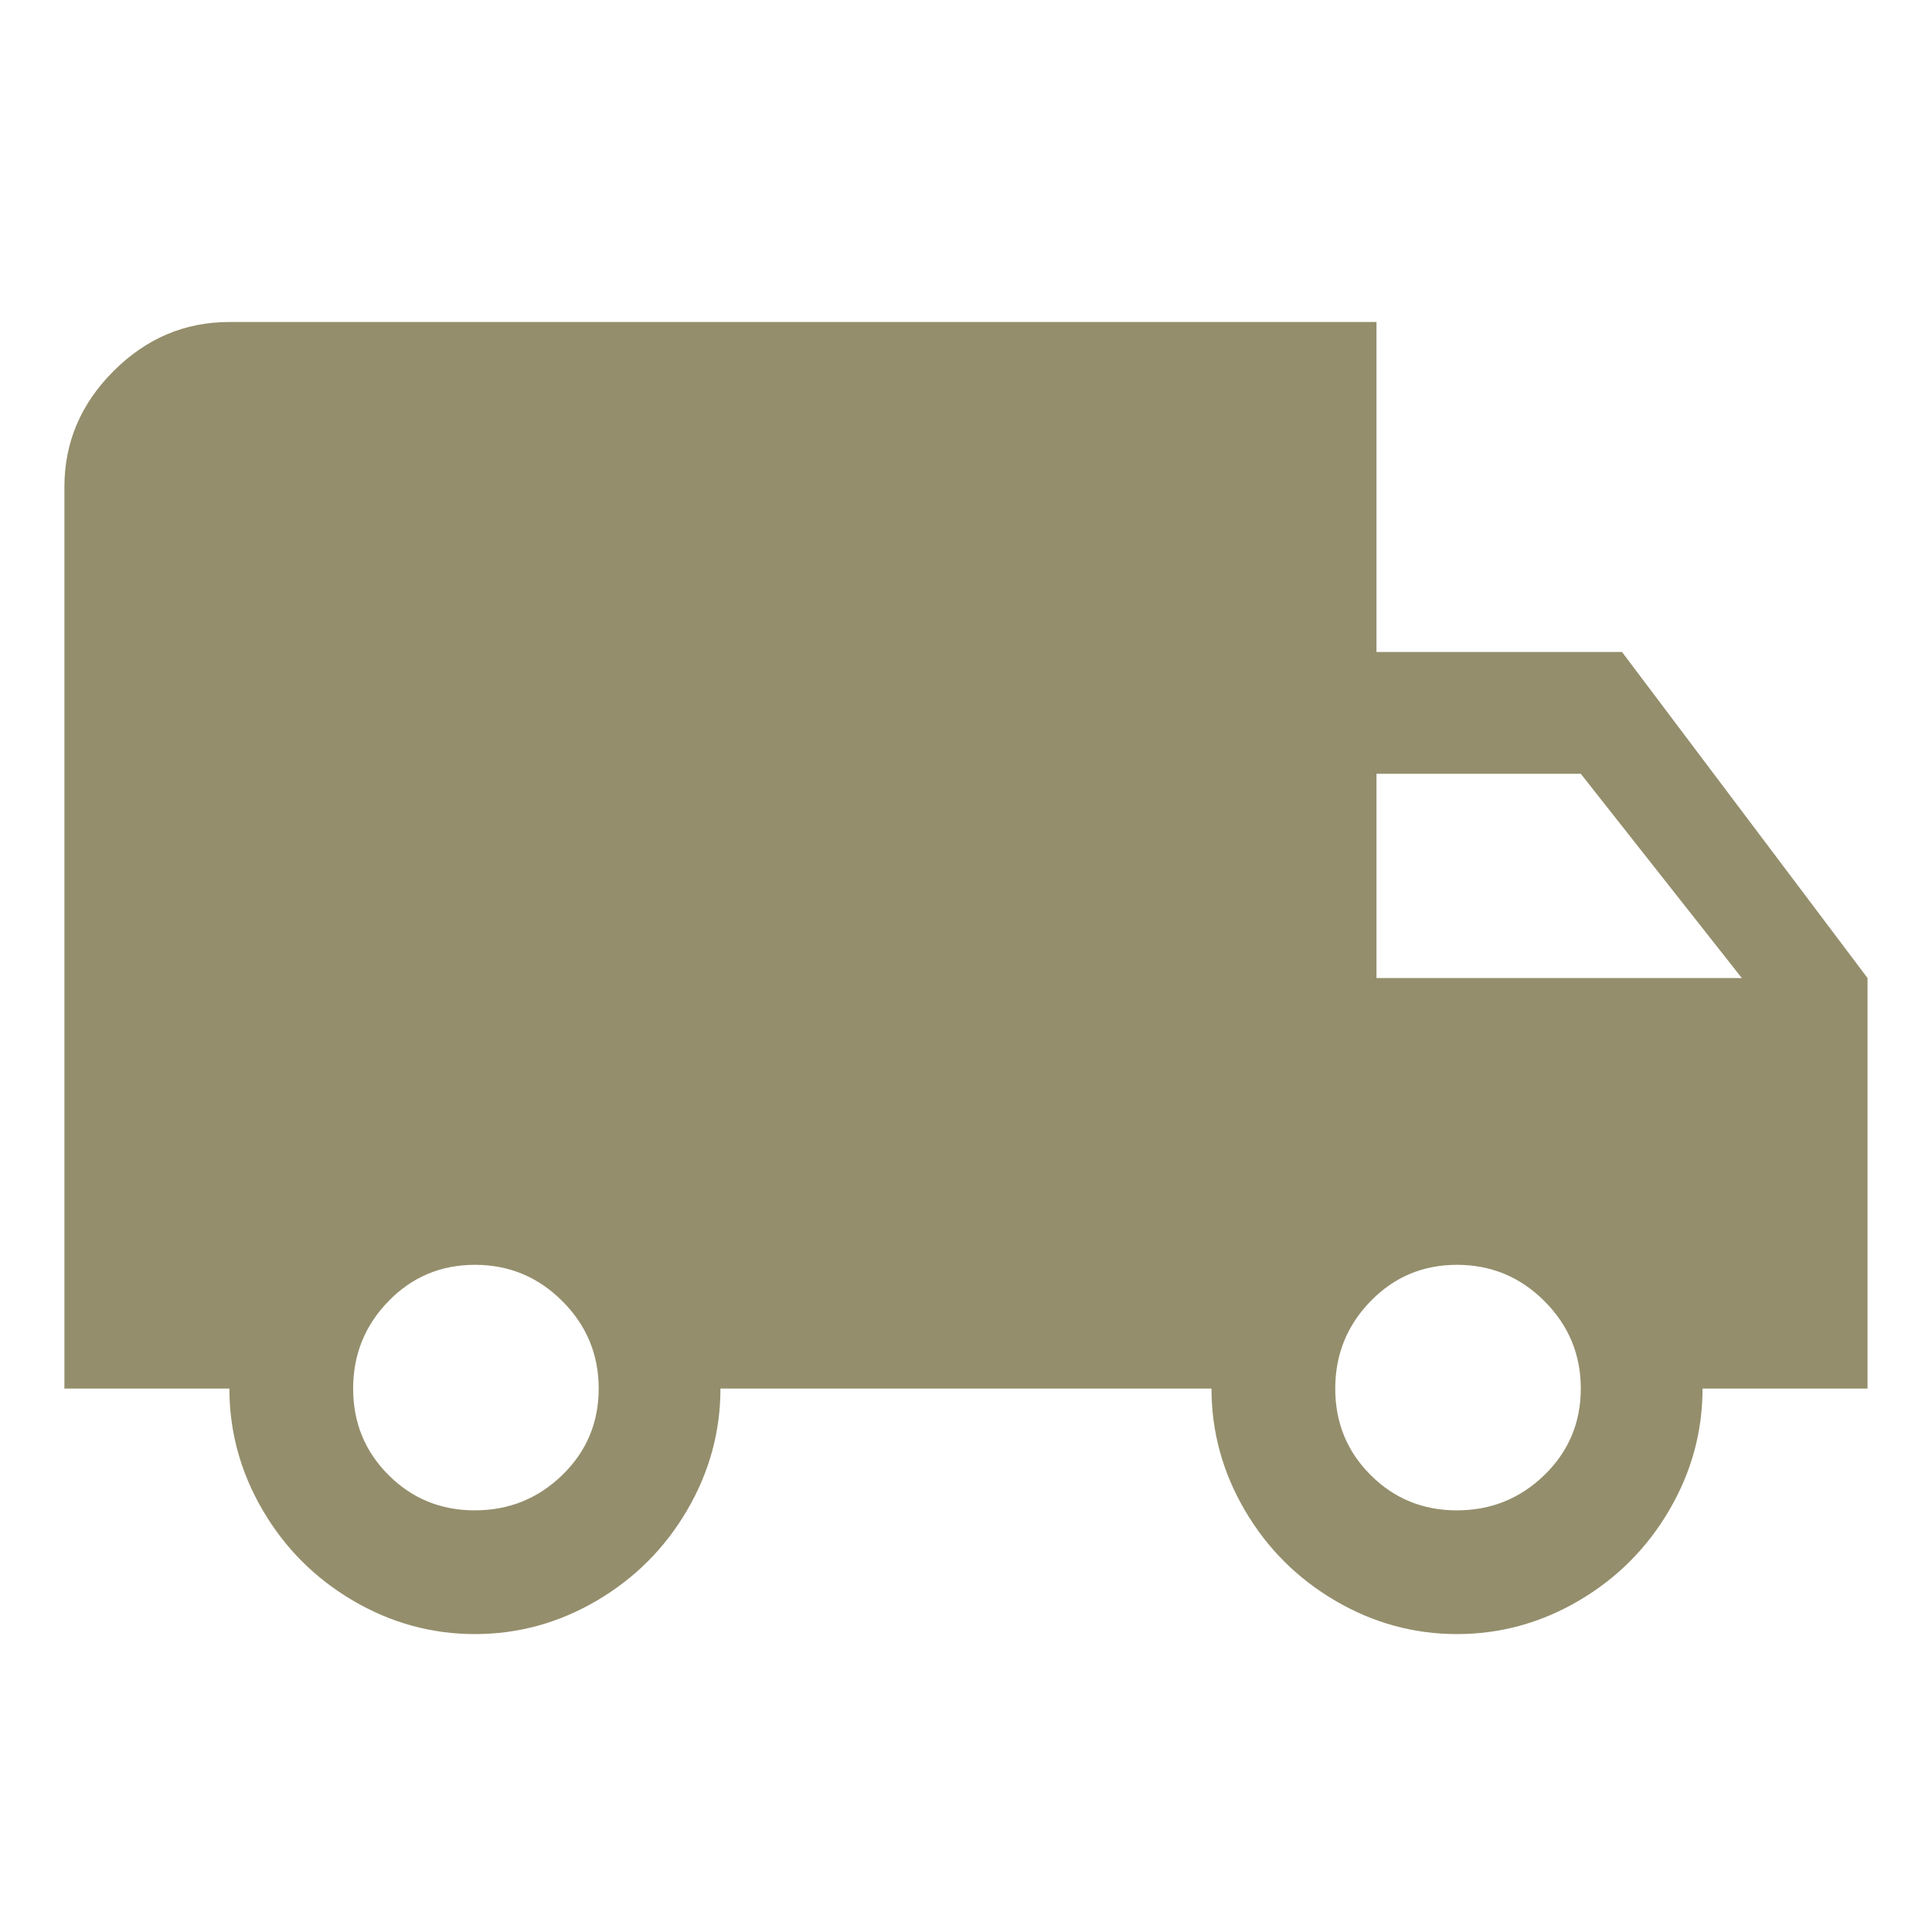 <svg xmlns="http://www.w3.org/2000/svg" viewBox="0 0 60 60"><path fill="#948E6C" fill-rule="evenodd" d="M45.249 46.905c1.057 0 1.962-.366 2.715-1.098.752-.732 1.129-1.627 1.129-2.684 0-1.057-.376-1.962-1.129-2.715S46.306 39.28 45.249 39.28s-1.952.376-2.684 1.129c-.732.752-1.098 1.657-1.098 2.715s.366 1.952 1.098 2.684c.732.732 1.627 1.098 2.684 1.098zm3.843-22.875h-6.344v6.344h11.346l-5.002-6.344zM14.749 46.905c1.057 0 1.962-.366 2.715-1.098.752-.732 1.129-1.627 1.129-2.684 0-1.057-.376-1.962-1.129-2.715S15.806 39.28 14.749 39.28s-1.952.376-2.684 1.129c-.732.752-1.098 1.657-1.098 2.715s.366 1.952 1.098 2.684c.732.732 1.627 1.098 2.684 1.098zm35.624-26.657l7.625 10.126v12.749h-5.124c0 1.342-.346 2.603-1.037 3.782-.691 1.179-1.627 2.115-2.806 2.806-1.179.691-2.44 1.037-3.782 1.037-1.342 0-2.603-.346-3.782-1.037-1.179-.691-2.115-1.627-2.806-2.806-.691-1.179-1.037-2.44-1.037-3.782h-15.25c0 1.342-.346 2.603-1.037 3.782-.691 1.179-1.627 2.115-2.806 2.806-1.179.691-2.44 1.037-3.782 1.037-1.342 0-2.603-.346-3.782-1.037-1.179-.691-2.115-1.627-2.806-2.806-.691-1.179-1.037-2.44-1.037-3.782H2V15.124c0-1.383.508-2.582 1.525-3.599C4.542 10.508 5.741 10 7.124 10h35.624v10.248h7.625z"/></svg>